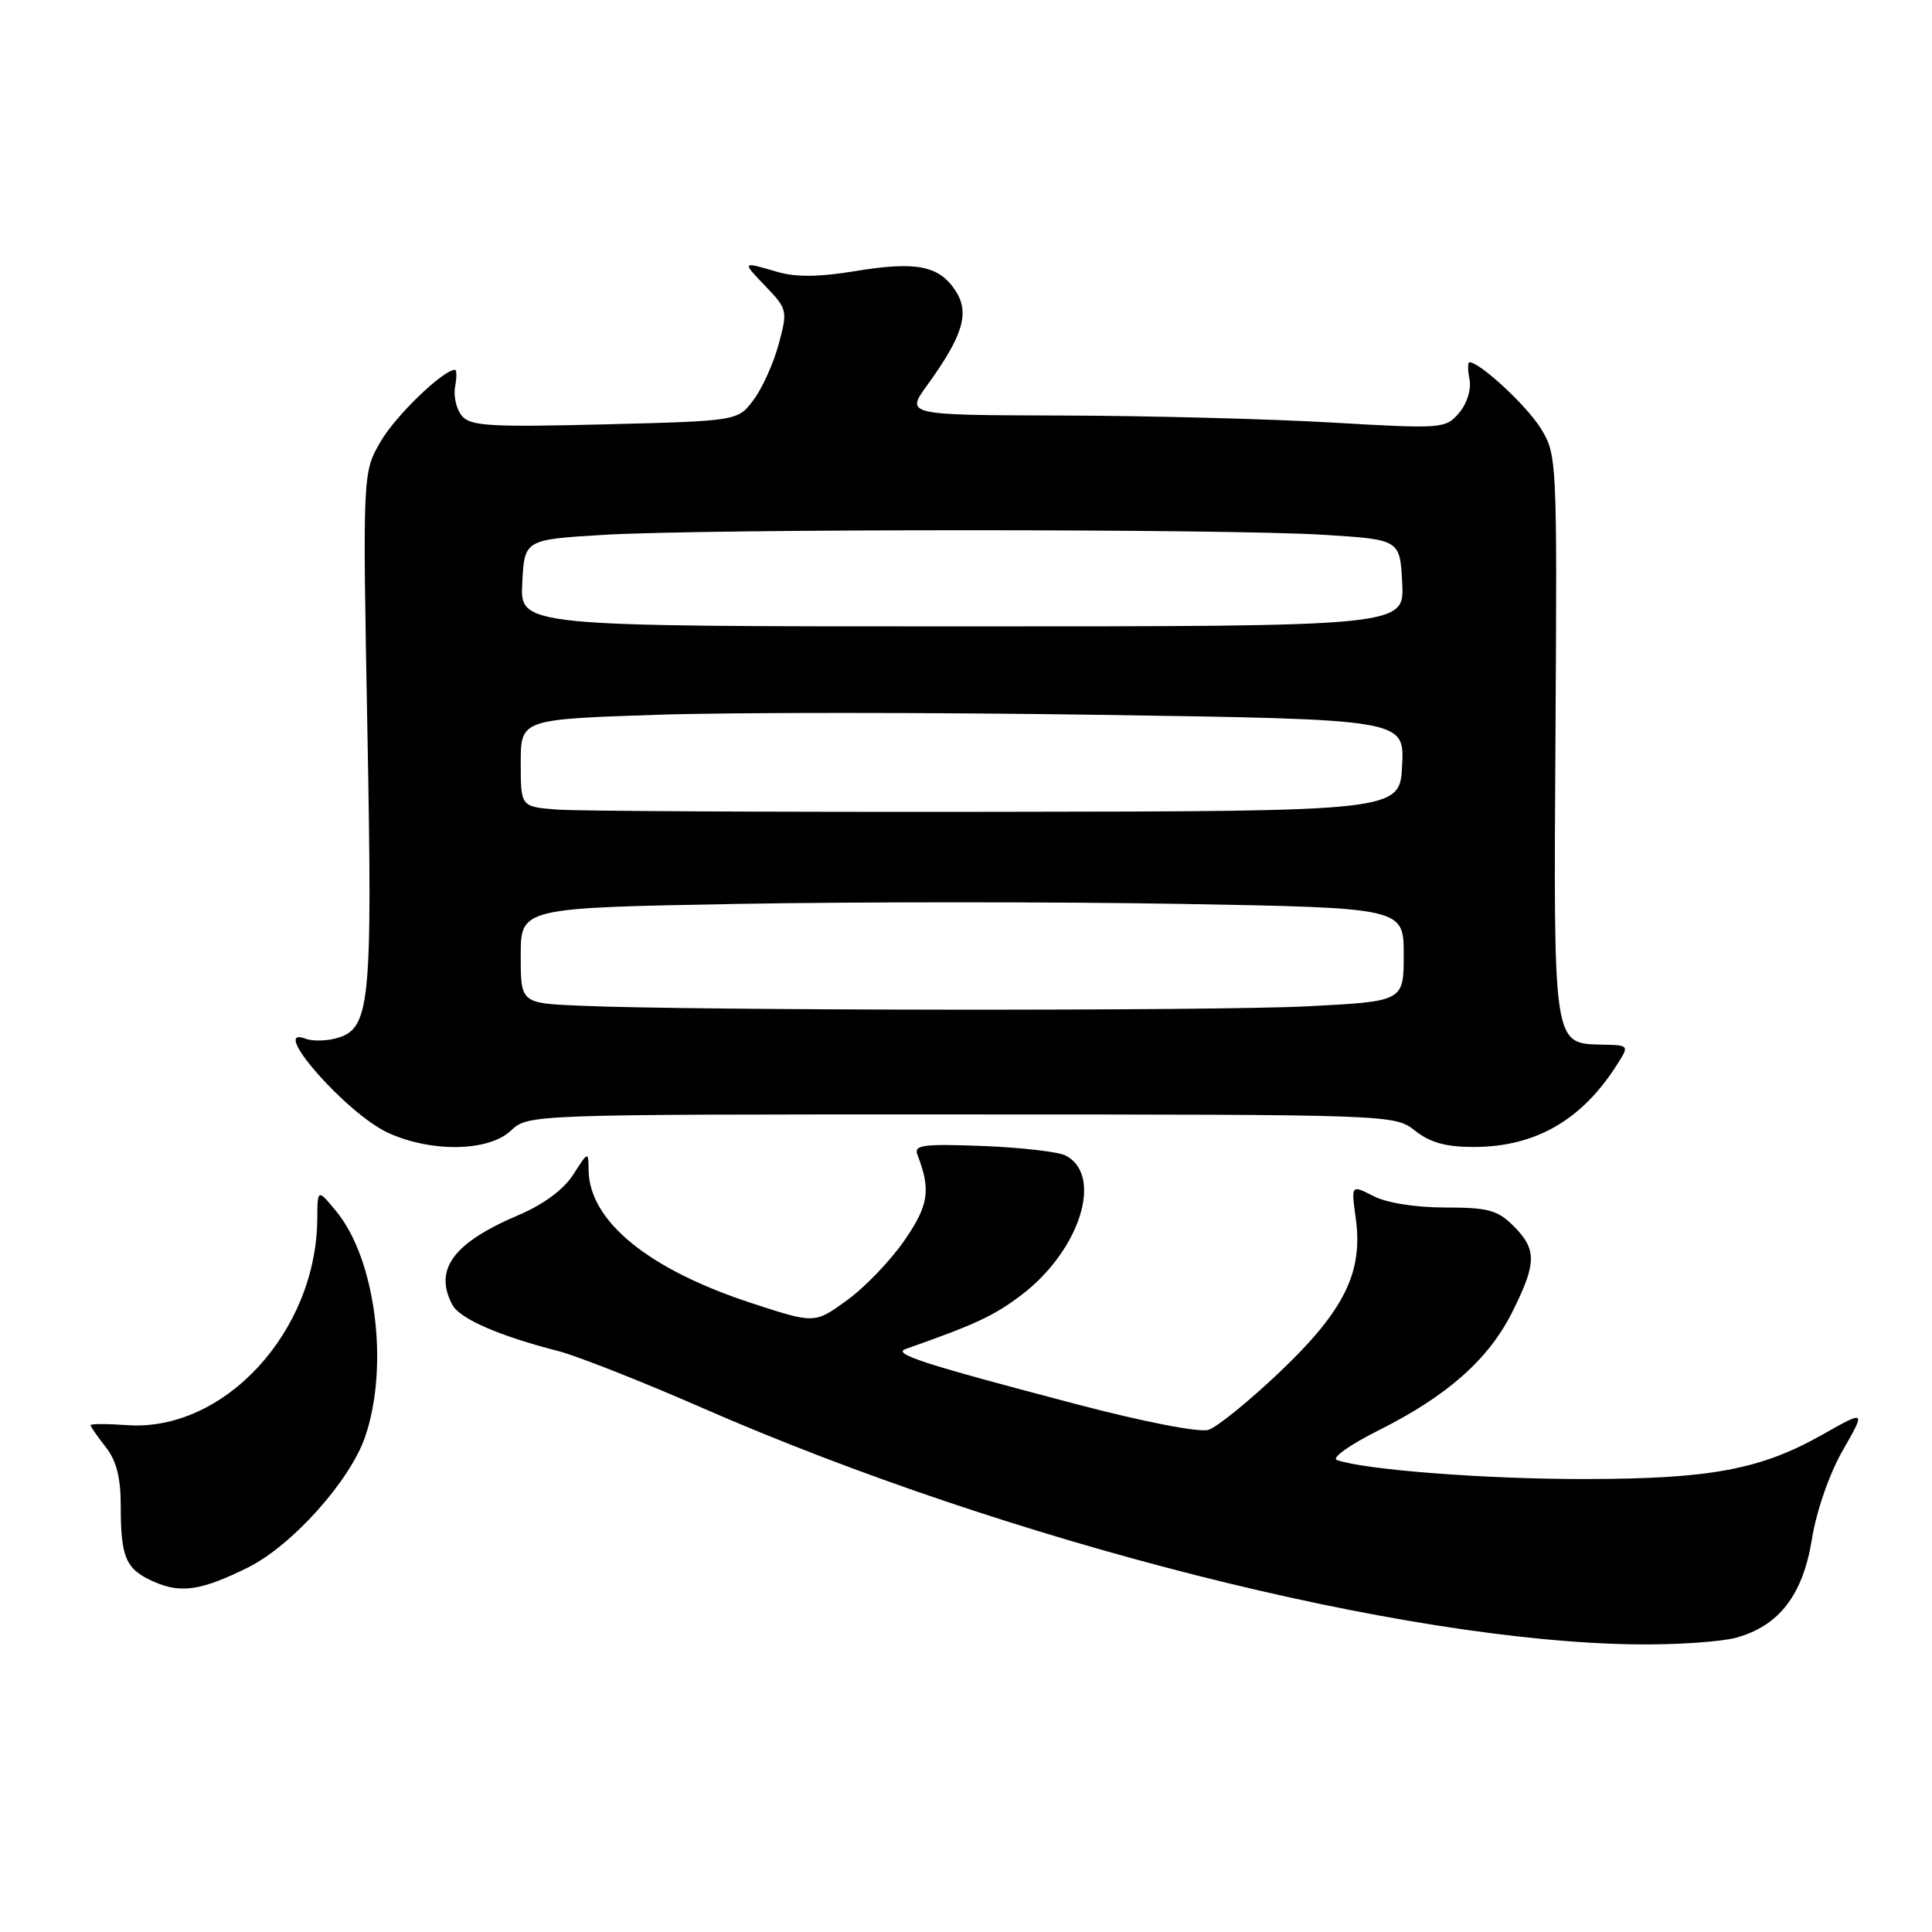 <?xml version="1.0" encoding="UTF-8" standalone="no"?>
<!DOCTYPE svg PUBLIC "-//W3C//DTD SVG 1.1//EN" "http://www.w3.org/Graphics/SVG/1.1/DTD/svg11.dtd" >
<svg xmlns="http://www.w3.org/2000/svg" xmlns:xlink="http://www.w3.org/1999/xlink" version="1.1" viewBox="0 0 256 256">
 <g >
 <path fill="currentColor"
d=" M 230.06 217.00 C 235.76 215.42 238.90 211.33 240.09 203.93 C 240.69 200.21 242.39 195.31 244.17 192.19 C 247.23 186.85 247.23 186.85 241.51 190.08 C 233.28 194.73 226.65 195.97 209.97 195.98 C 196.95 196.00 180.79 194.76 177.14 193.46 C 176.39 193.19 178.87 191.43 182.65 189.54 C 191.78 184.97 197.27 180.11 200.41 173.80 C 203.63 167.35 203.65 165.56 200.55 162.45 C 198.44 160.34 197.16 160.00 191.50 160.00 C 187.56 160.00 183.72 159.39 181.97 158.48 C 179.03 156.97 179.03 156.97 179.65 161.48 C 180.63 168.61 178.10 173.70 169.55 181.82 C 165.51 185.66 161.27 189.10 160.13 189.46 C 158.93 189.84 151.66 188.43 142.78 186.10 C 122.40 180.75 118.18 179.39 120.00 178.75 C 129.19 175.52 131.71 174.35 135.31 171.62 C 143.06 165.75 146.25 155.80 141.24 153.13 C 140.28 152.62 135.33 152.05 130.24 151.85 C 122.32 151.55 121.06 151.72 121.56 153.00 C 123.37 157.68 123.07 159.68 119.83 164.38 C 118.00 167.03 114.58 170.60 112.22 172.30 C 107.95 175.40 107.95 175.40 99.68 172.70 C 85.92 168.22 78.04 161.79 77.99 155.00 C 77.97 152.54 77.93 152.55 75.96 155.64 C 74.69 157.62 72.01 159.60 68.72 161.00 C 60.05 164.68 57.44 168.22 59.95 172.91 C 60.94 174.75 66.15 177.02 74.00 179.03 C 76.47 179.67 85.03 183.04 93.00 186.53 C 133.74 204.35 186.02 217.57 217.00 217.89 C 222.22 217.95 228.10 217.54 230.06 217.00 Z  M 32.86 207.70 C 38.70 204.80 46.40 196.20 48.39 190.36 C 51.59 180.98 49.77 166.81 44.55 160.50 C 42.07 157.50 42.07 157.50 42.04 161.57 C 41.90 176.49 29.68 189.73 16.86 188.84 C 14.19 188.65 12.00 188.65 12.00 188.84 C 12.00 189.03 12.90 190.33 14.00 191.73 C 15.43 193.54 16.00 195.78 16.00 199.55 C 16.00 206.43 16.66 207.94 20.40 209.59 C 23.96 211.17 26.71 210.75 32.86 207.70 Z  M 67.68 149.83 C 69.99 147.66 69.99 147.66 127.38 147.67 C 184.68 147.68 184.78 147.68 187.52 149.84 C 189.54 151.42 191.63 151.99 195.38 151.98 C 203.51 151.94 209.65 148.39 214.31 141.00 C 215.89 138.51 215.88 138.50 212.31 138.42 C 205.78 138.27 205.85 138.78 206.11 97.39 C 206.33 60.79 206.31 60.23 204.15 56.75 C 202.30 53.75 196.09 48.00 194.71 48.00 C 194.47 48.00 194.47 49.03 194.72 50.29 C 194.97 51.62 194.38 53.49 193.33 54.72 C 191.55 56.80 191.12 56.84 176.50 55.99 C 168.25 55.51 152.16 55.09 140.74 55.06 C 119.99 55.00 119.99 55.00 122.86 51.04 C 127.62 44.46 128.52 41.45 126.61 38.52 C 124.42 35.18 121.39 34.59 113.29 35.93 C 108.55 36.71 105.44 36.74 103.01 36.03 C 98.24 34.63 98.25 34.61 101.52 38.02 C 104.31 40.93 104.37 41.18 103.19 45.57 C 102.52 48.07 101.04 51.39 99.88 52.94 C 97.79 55.78 97.79 55.78 80.14 56.23 C 64.89 56.61 62.32 56.46 61.19 55.09 C 60.47 54.21 60.07 52.49 60.30 51.25 C 60.53 50.01 60.53 49.00 60.29 49.00 C 58.74 49.00 52.49 55.01 50.47 58.45 C 48.05 62.59 48.05 62.59 48.68 96.70 C 49.37 133.62 49.07 136.44 44.38 137.62 C 43.07 137.95 41.33 137.96 40.50 137.64 C 35.49 135.71 45.93 147.61 51.46 150.12 C 57.20 152.73 64.74 152.59 67.68 149.83 Z  M 76.75 133.26 C 69.00 132.92 69.00 132.92 69.00 126.60 C 69.00 120.29 69.00 120.29 97.86 119.77 C 113.74 119.49 140.06 119.49 156.36 119.77 C 186.00 120.29 186.00 120.29 186.00 126.49 C 186.00 132.69 186.00 132.69 173.25 133.34 C 160.69 133.98 91.87 133.92 76.75 133.26 Z  M 73.75 107.27 C 69.00 106.89 69.00 106.89 69.00 101.10 C 69.00 95.31 69.00 95.31 87.17 94.71 C 97.17 94.38 123.51 94.39 145.72 94.72 C 186.09 95.32 186.09 95.32 185.79 101.41 C 185.50 107.50 185.50 107.50 132.00 107.57 C 102.58 107.61 76.36 107.48 73.75 107.27 Z  M 69.20 77.25 C 69.50 71.50 69.50 71.50 80.00 70.87 C 93.68 70.06 162.60 70.05 175.50 70.87 C 185.50 71.50 185.50 71.50 185.80 77.25 C 186.10 83.00 186.10 83.00 127.50 83.00 C 68.90 83.00 68.90 83.00 69.20 77.25 Z "/>
</g>
</svg>